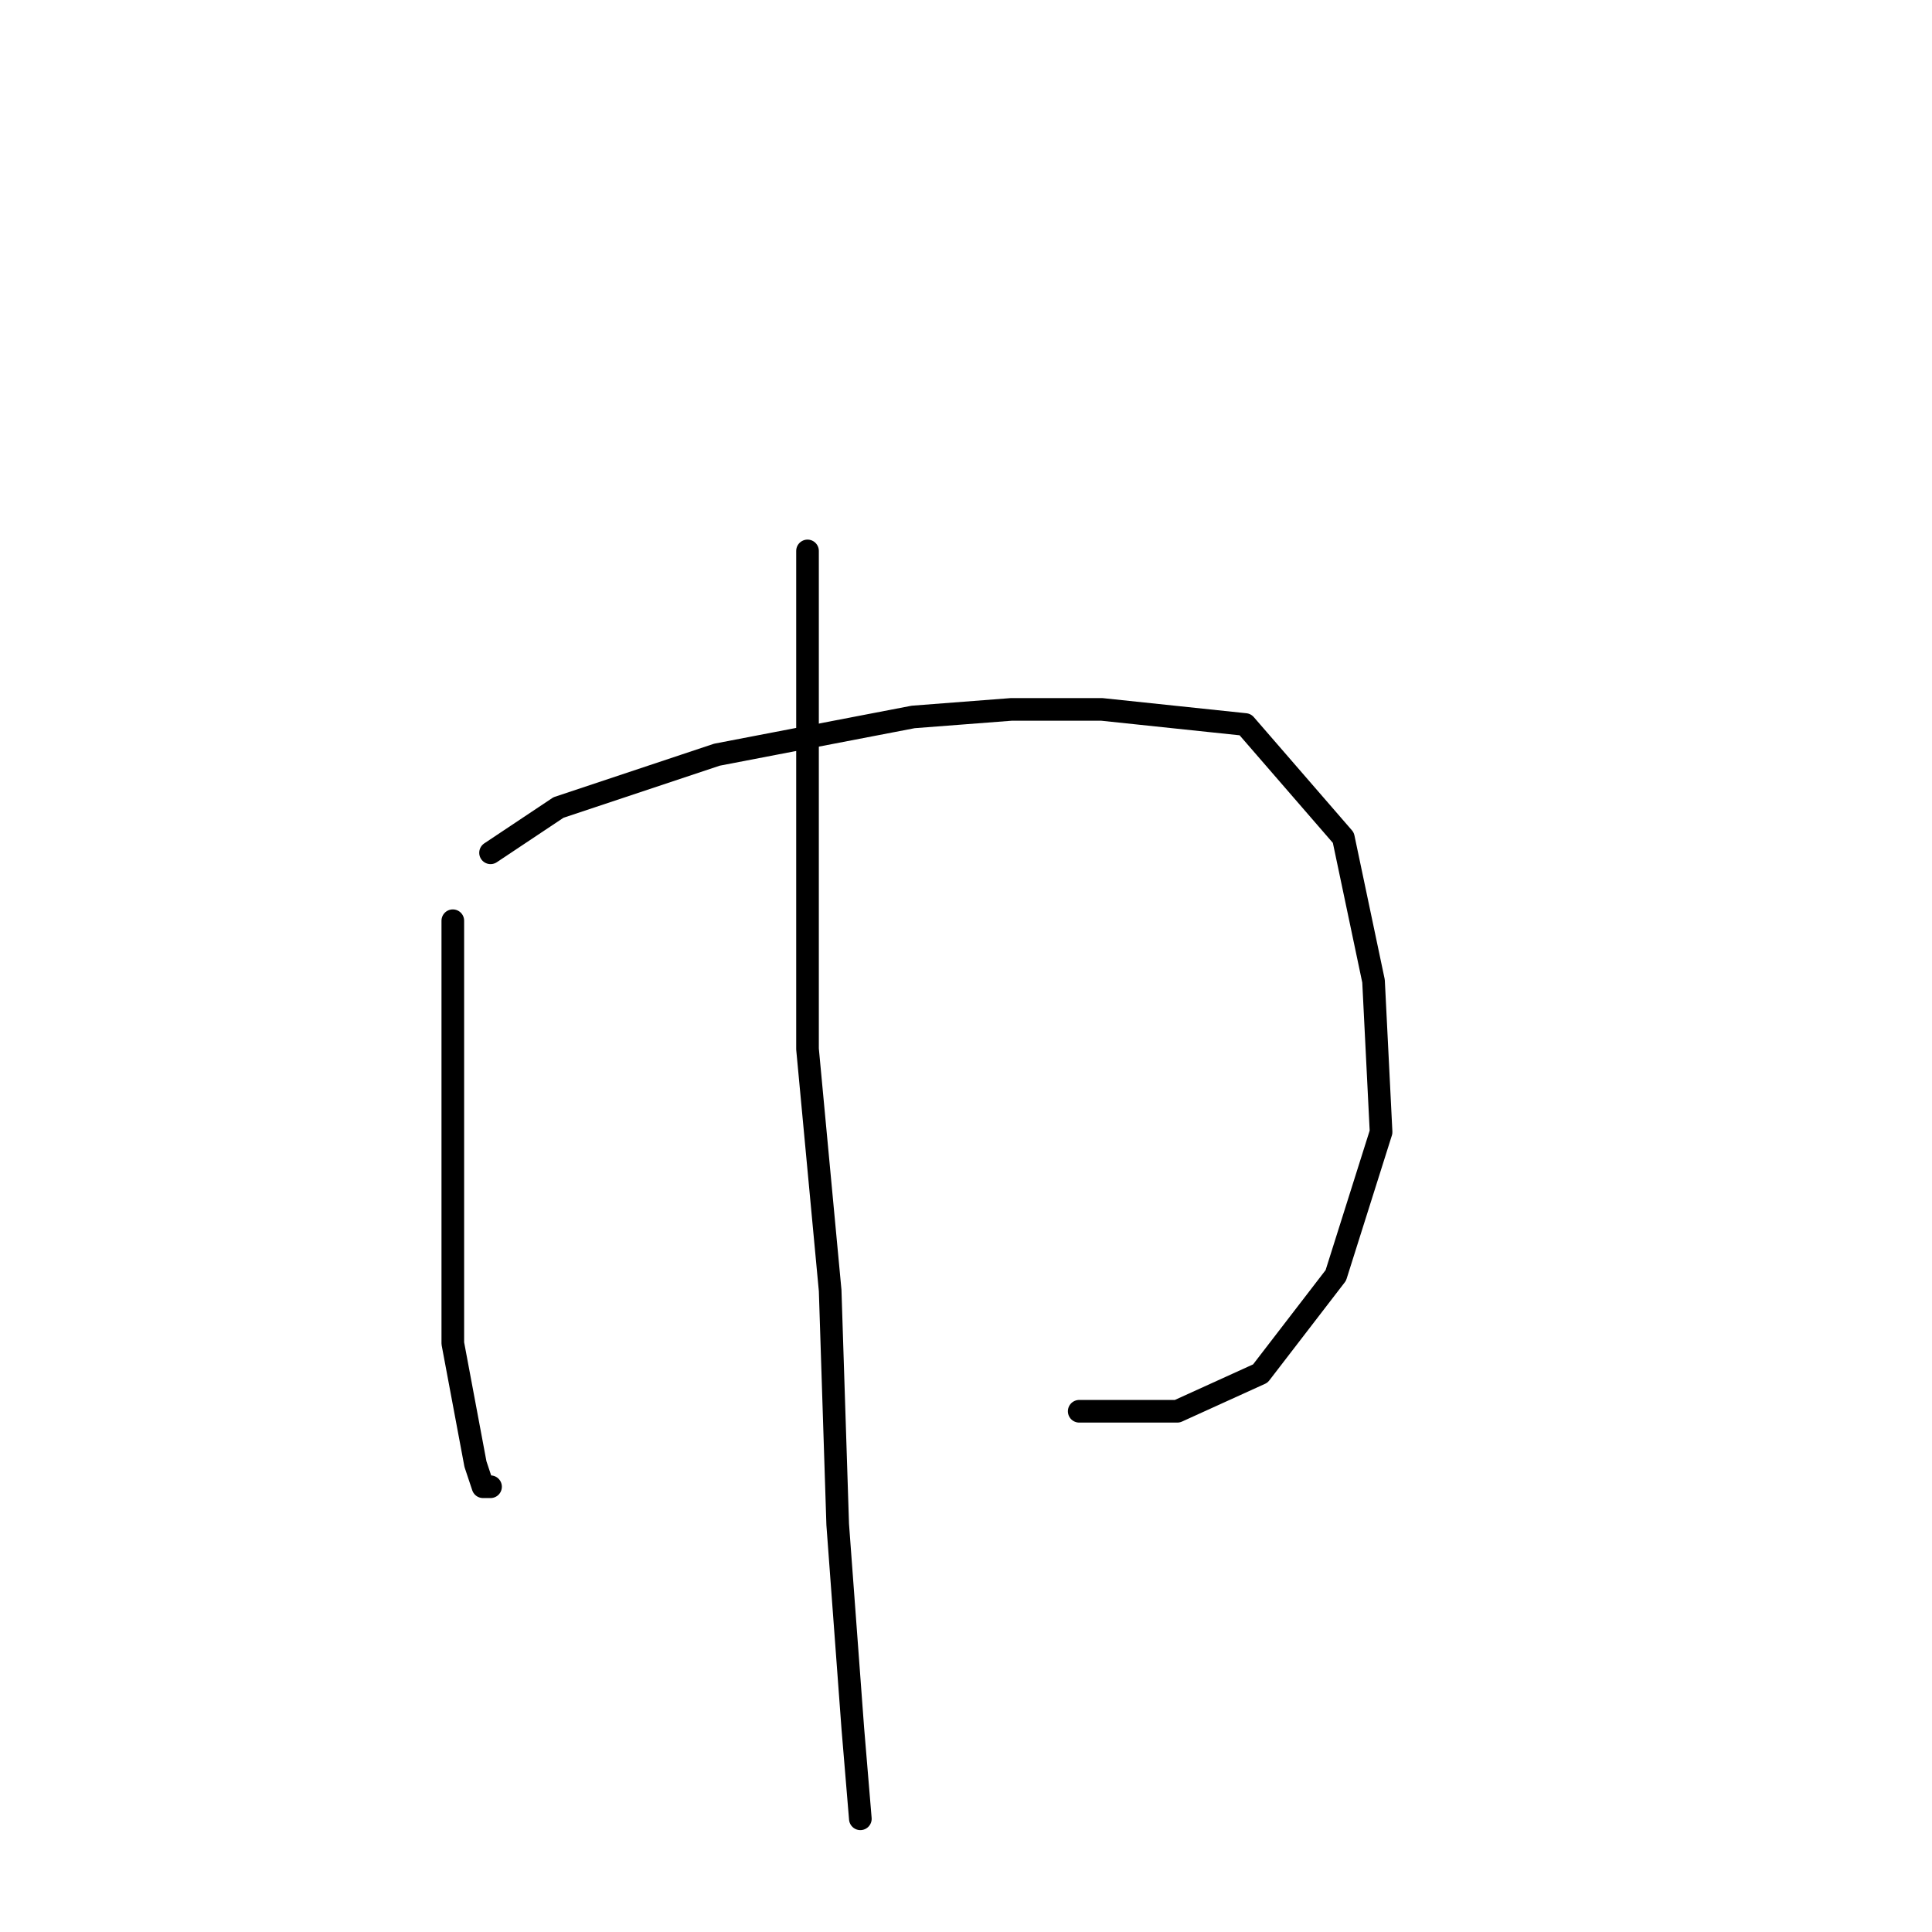 <?xml version="1.0" standalone="no"?>
    <svg width="256" height="256" xmlns="http://www.w3.org/2000/svg" version="1.1">
    <polyline stroke="black" stroke-width="3" stroke-linecap="round" fill="transparent" stroke-linejoin="round" points="60 122 60 151 60 169 60 178 63 194 64 197 65 197 65 197 " />
        <polyline stroke="black" stroke-width="3" stroke-linecap="round" fill="transparent" stroke-linejoin="round" points="65 113 74 107 95 100 121 95 134 94 146 94 165 96 178 111 182 130 183 150 177 169 167 182 156 187 143 187 143 187 " />
        <polyline stroke="black" stroke-width="3" stroke-linecap="round" fill="transparent" stroke-linejoin="round" points="107 73 107 97 107 122 107 139 110 171 111 202 113 229 114 241 114 241 " />
        </svg>